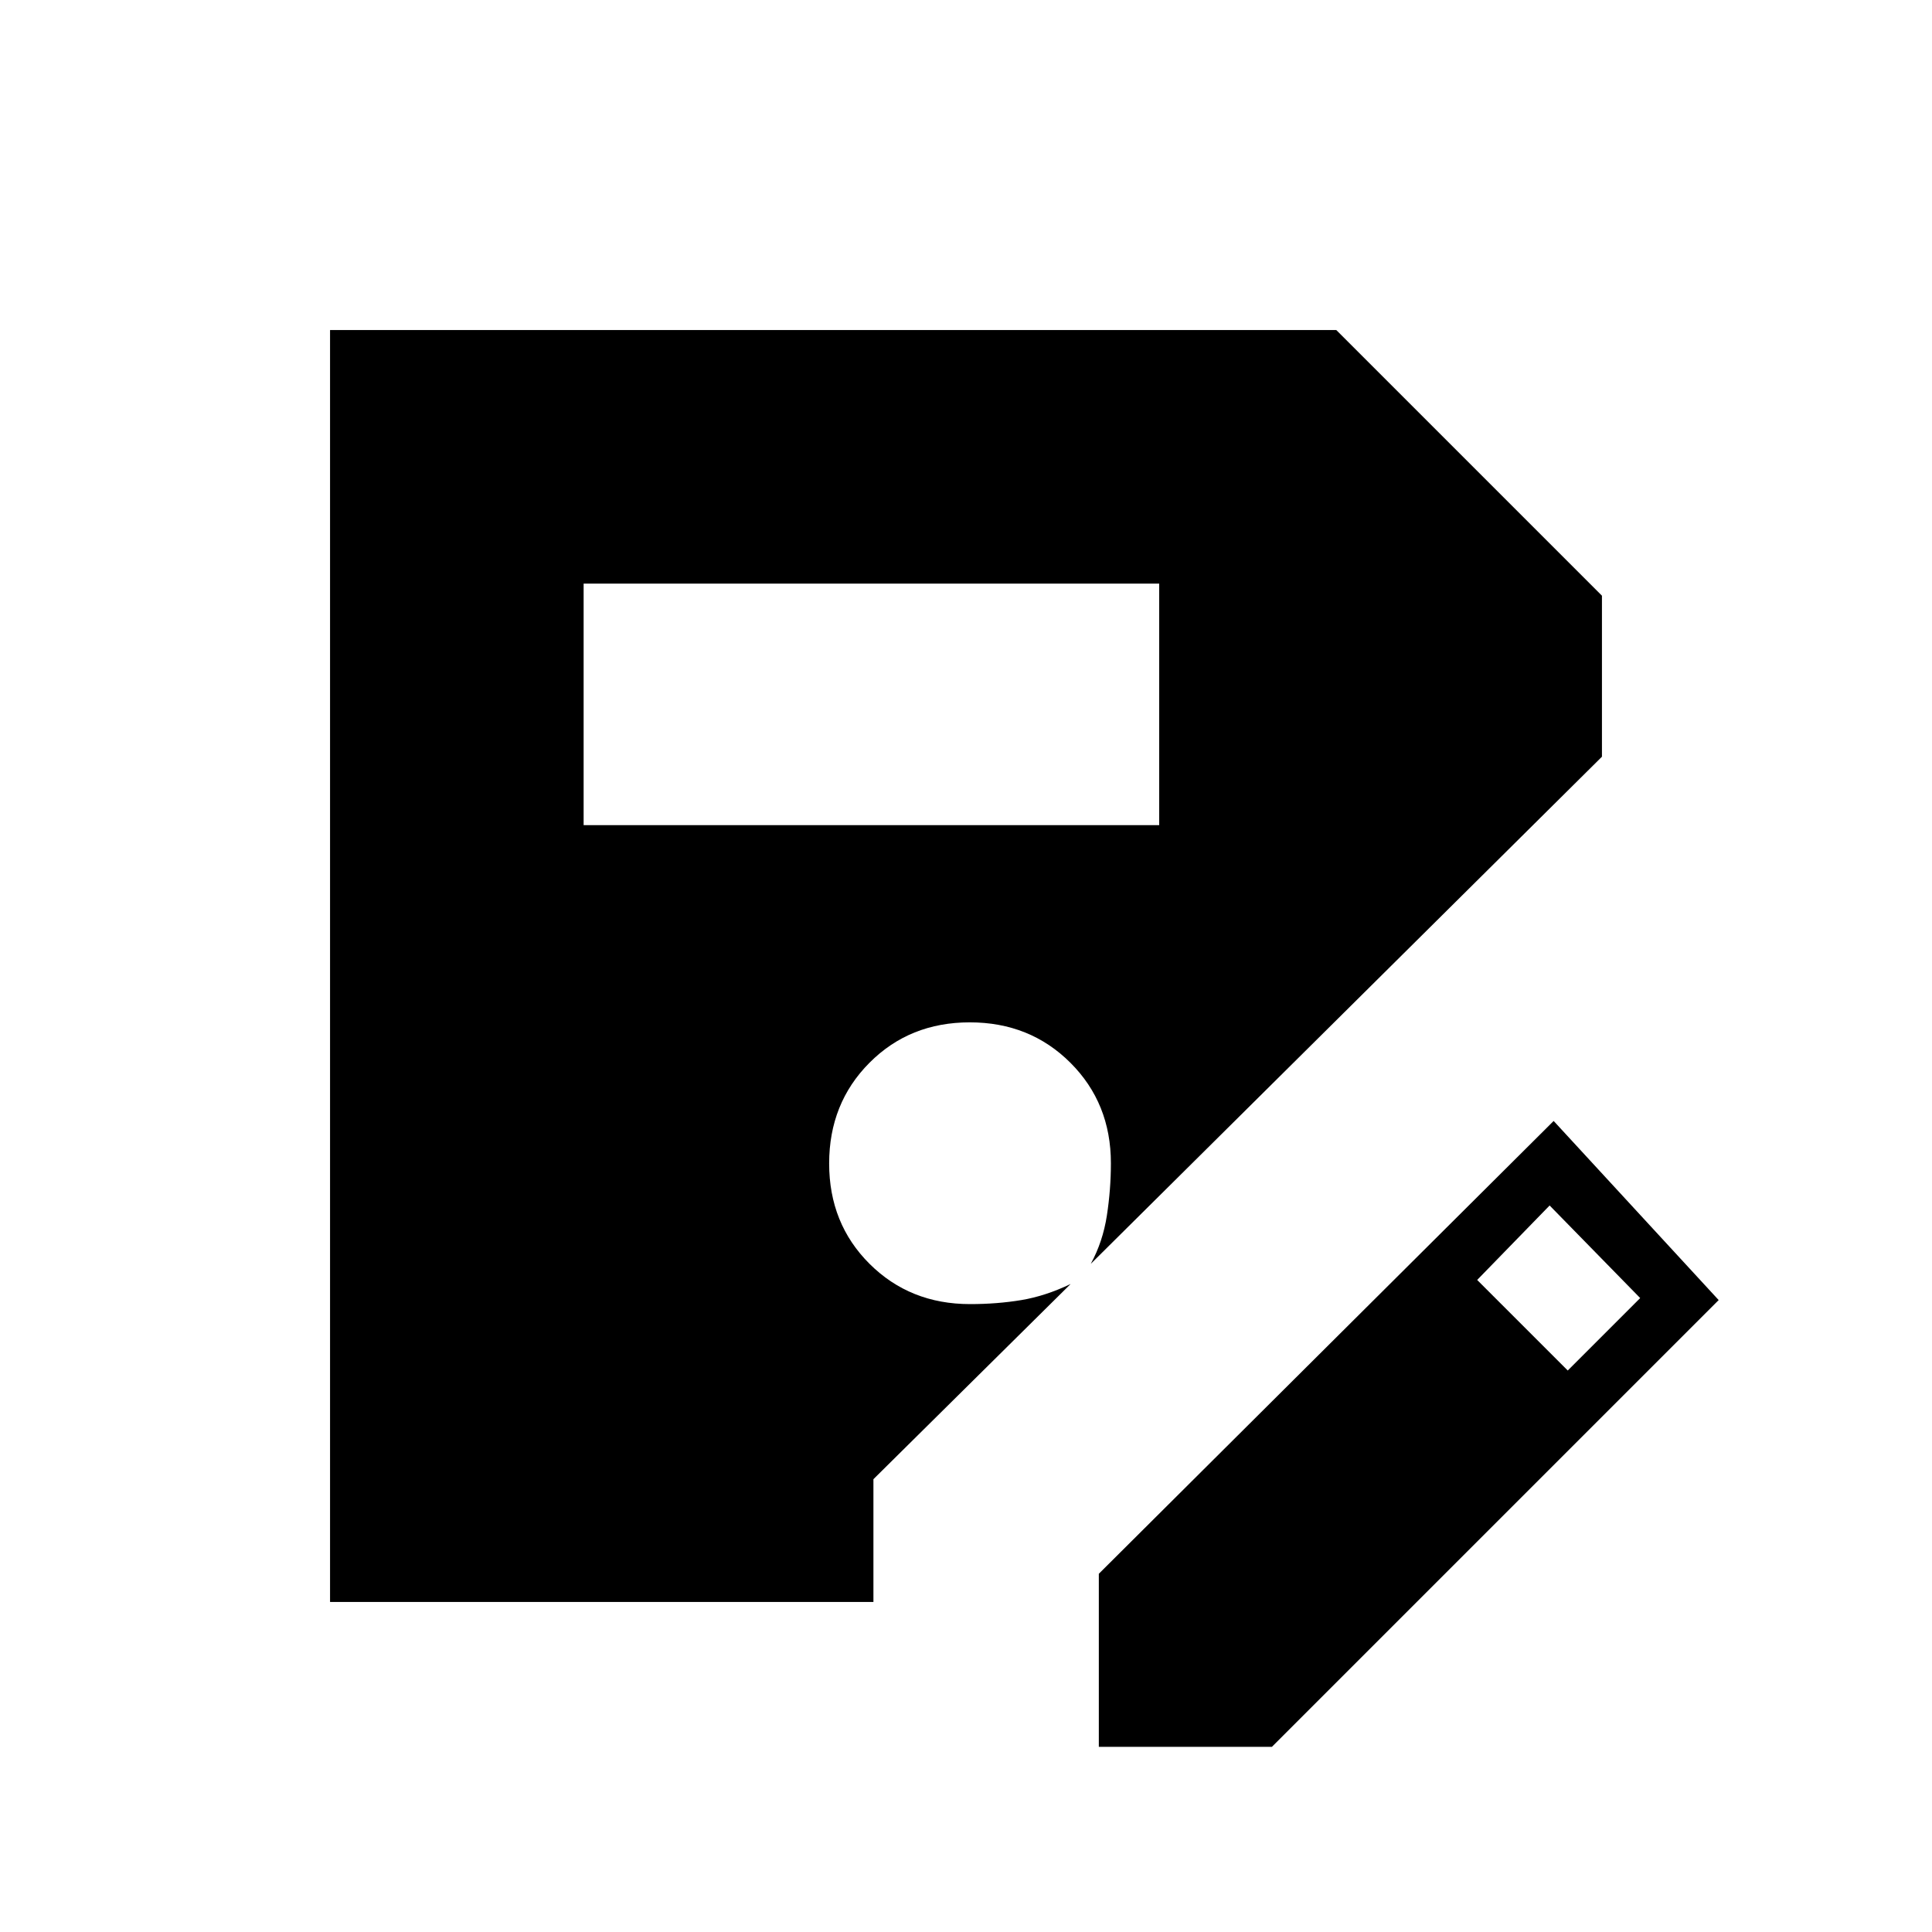 <svg xmlns="http://www.w3.org/2000/svg" height="20" viewBox="0 -960 960 960" width="20"><path d="M546-92v-86l226-225 82 89L632-92h-86ZM290-550h286v-120H290v120Zm489 271 36-36-45-46-36 37 45 45ZM434-164H164v-632h500l132 132v80L542-332q6-11 8-24t2-26q0-29.83-20.12-49.92-20.12-20.08-50-20.08T432-431.88q-20 20.12-20 50T432.08-332q20.09 20 49.92 20 13.5 0 25.5-2t24.5-8l-98 97v61Z"/></svg>